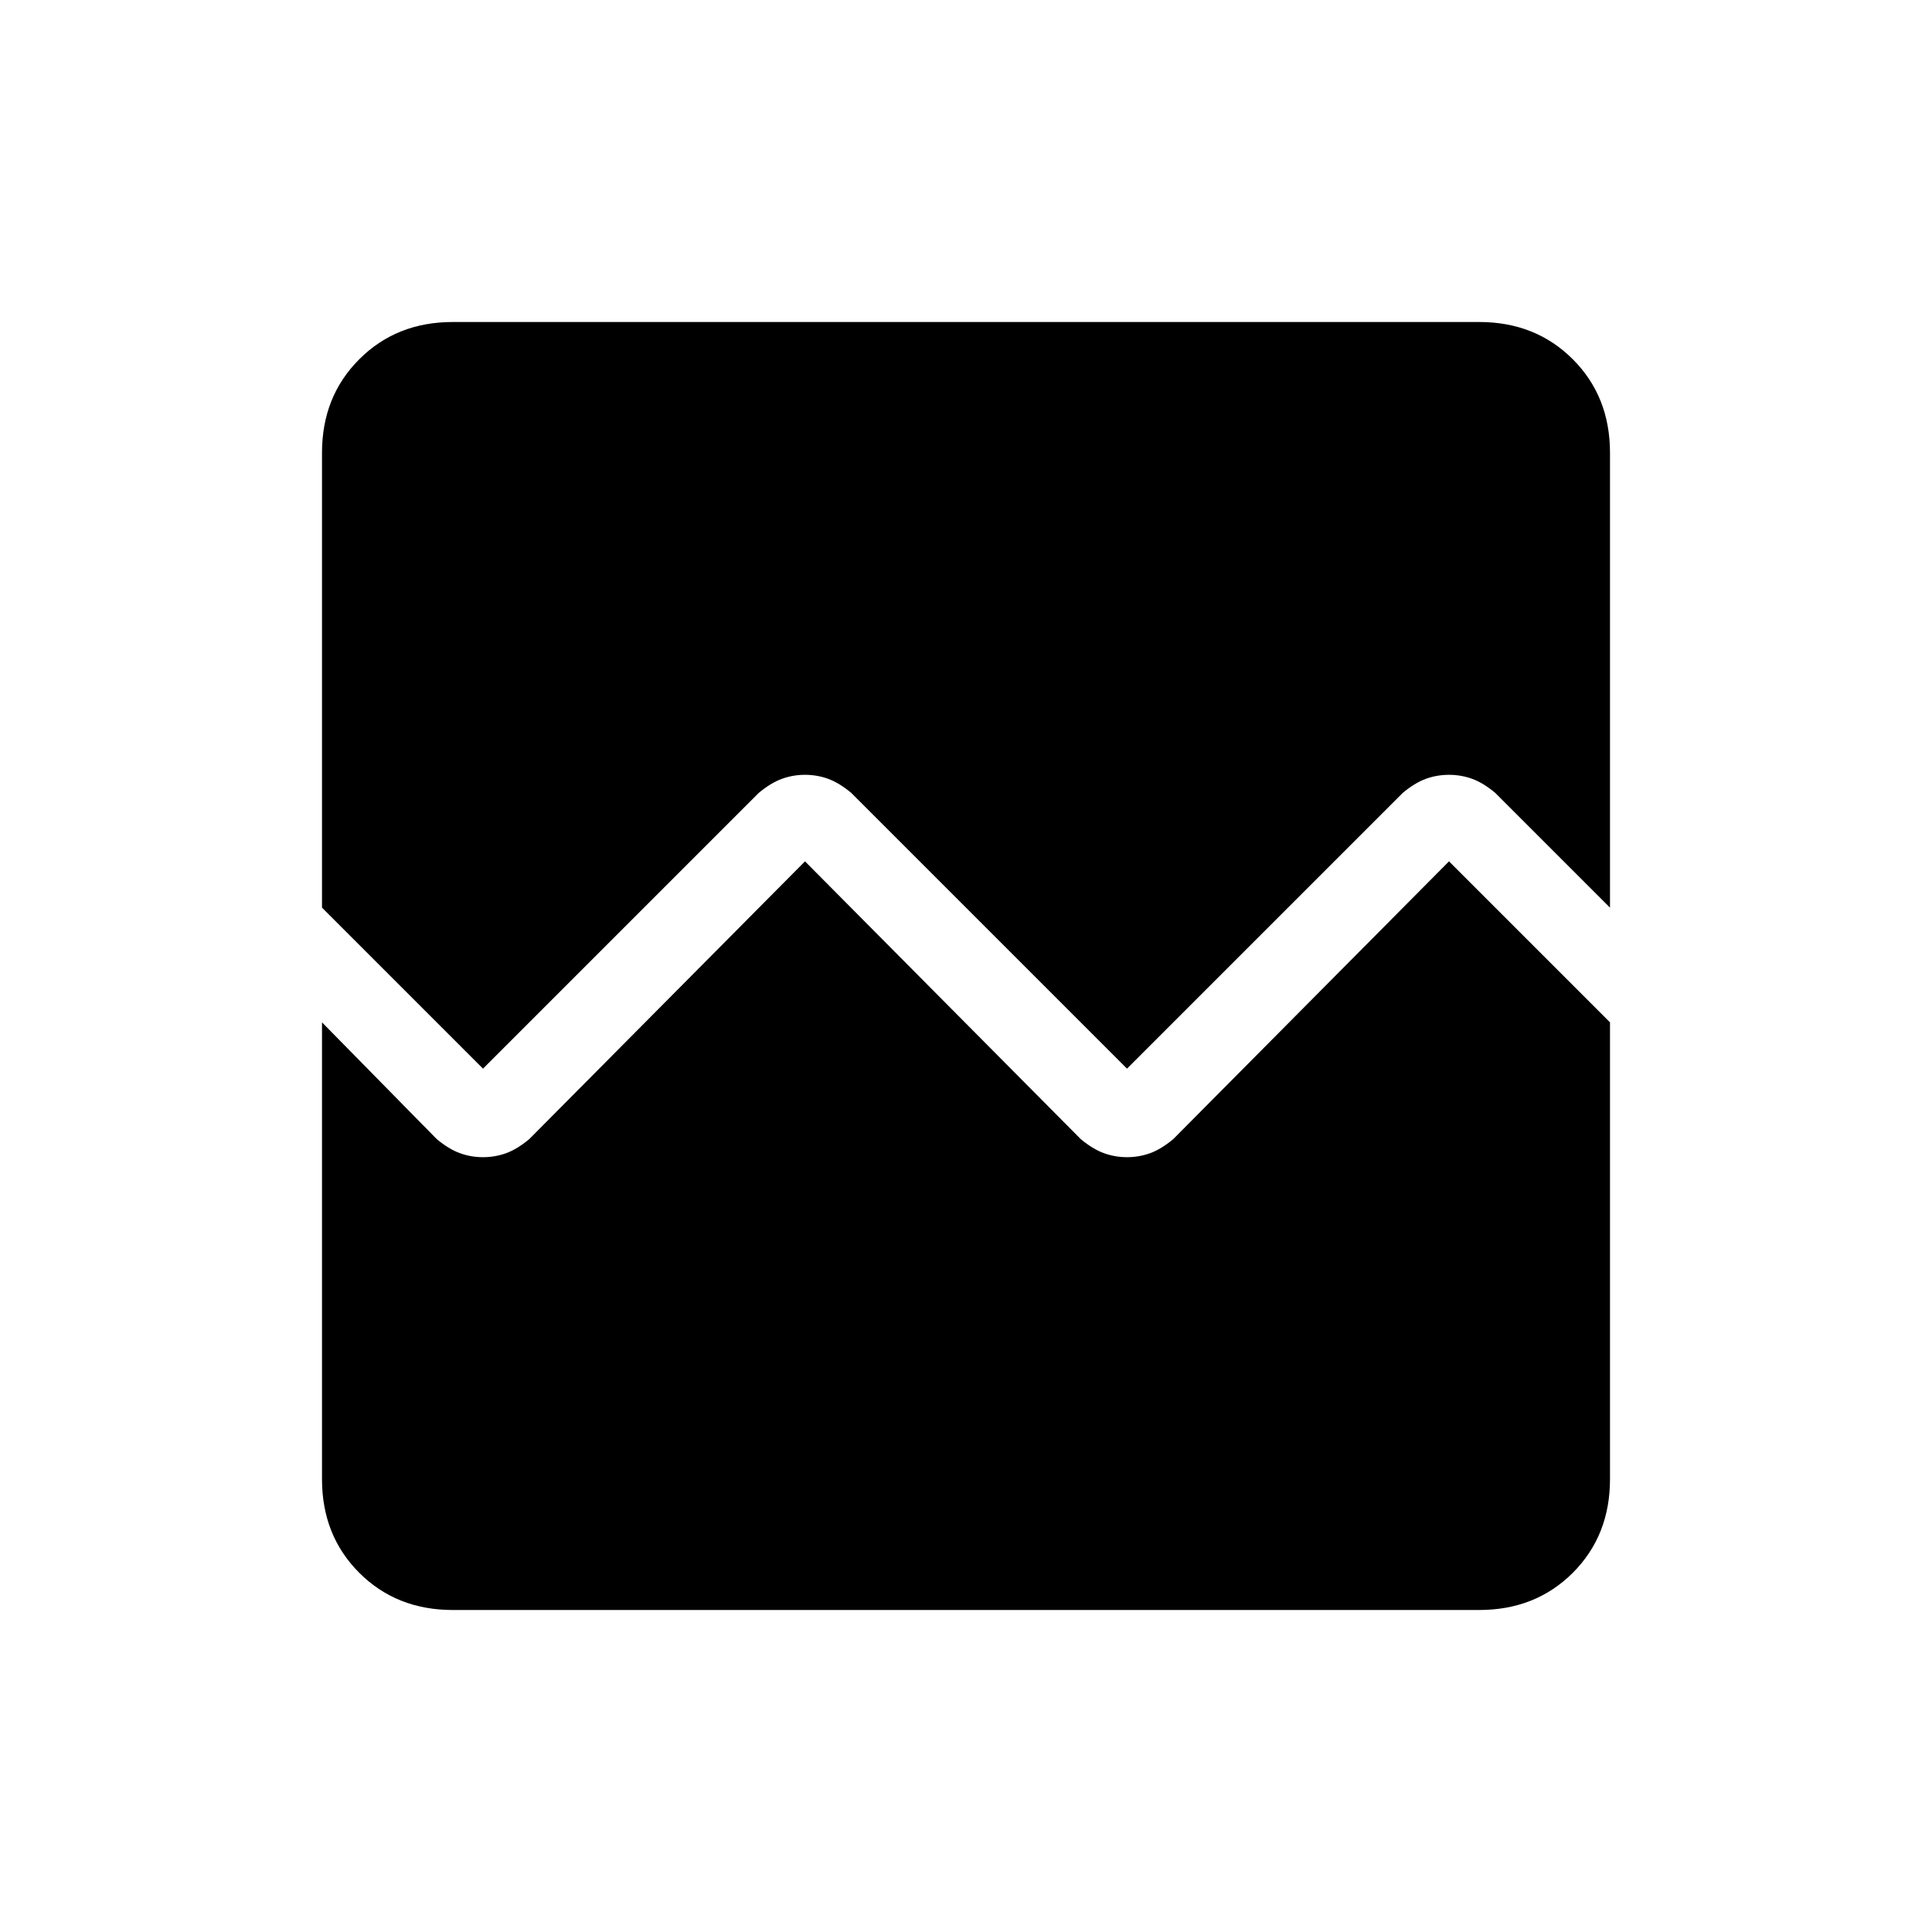 <svg xmlns="http://www.w3.org/2000/svg" height="24" width="24"><path d="M4 11.275v-5.65q0-.7.463-1.162Q4.925 4 5.625 4h12.75q.7 0 1.163.463.462.462.462 1.162v5.65L18.575 9.85q-.15-.125-.287-.175-.138-.05-.288-.05-.15 0-.288.05-.137.05-.287.175L14 13.275 10.575 9.85q-.15-.125-.287-.175-.138-.05-.288-.05-.15 0-.287.05-.138.05-.288.175L6 13.275ZM5.625 20q-.7 0-1.162-.462Q4 19.075 4 18.375V12.7l1.425 1.45q.15.125.288.175.137.05.287.05.15 0 .288-.05.137-.05.287-.175L10 10.7l3.425 3.45q.15.125.288.175.137.05.287.05.15 0 .288-.05.137-.05.287-.175L18 10.7l2 2v5.675q0 .7-.462 1.163-.463.462-1.163.462Z"/></svg>